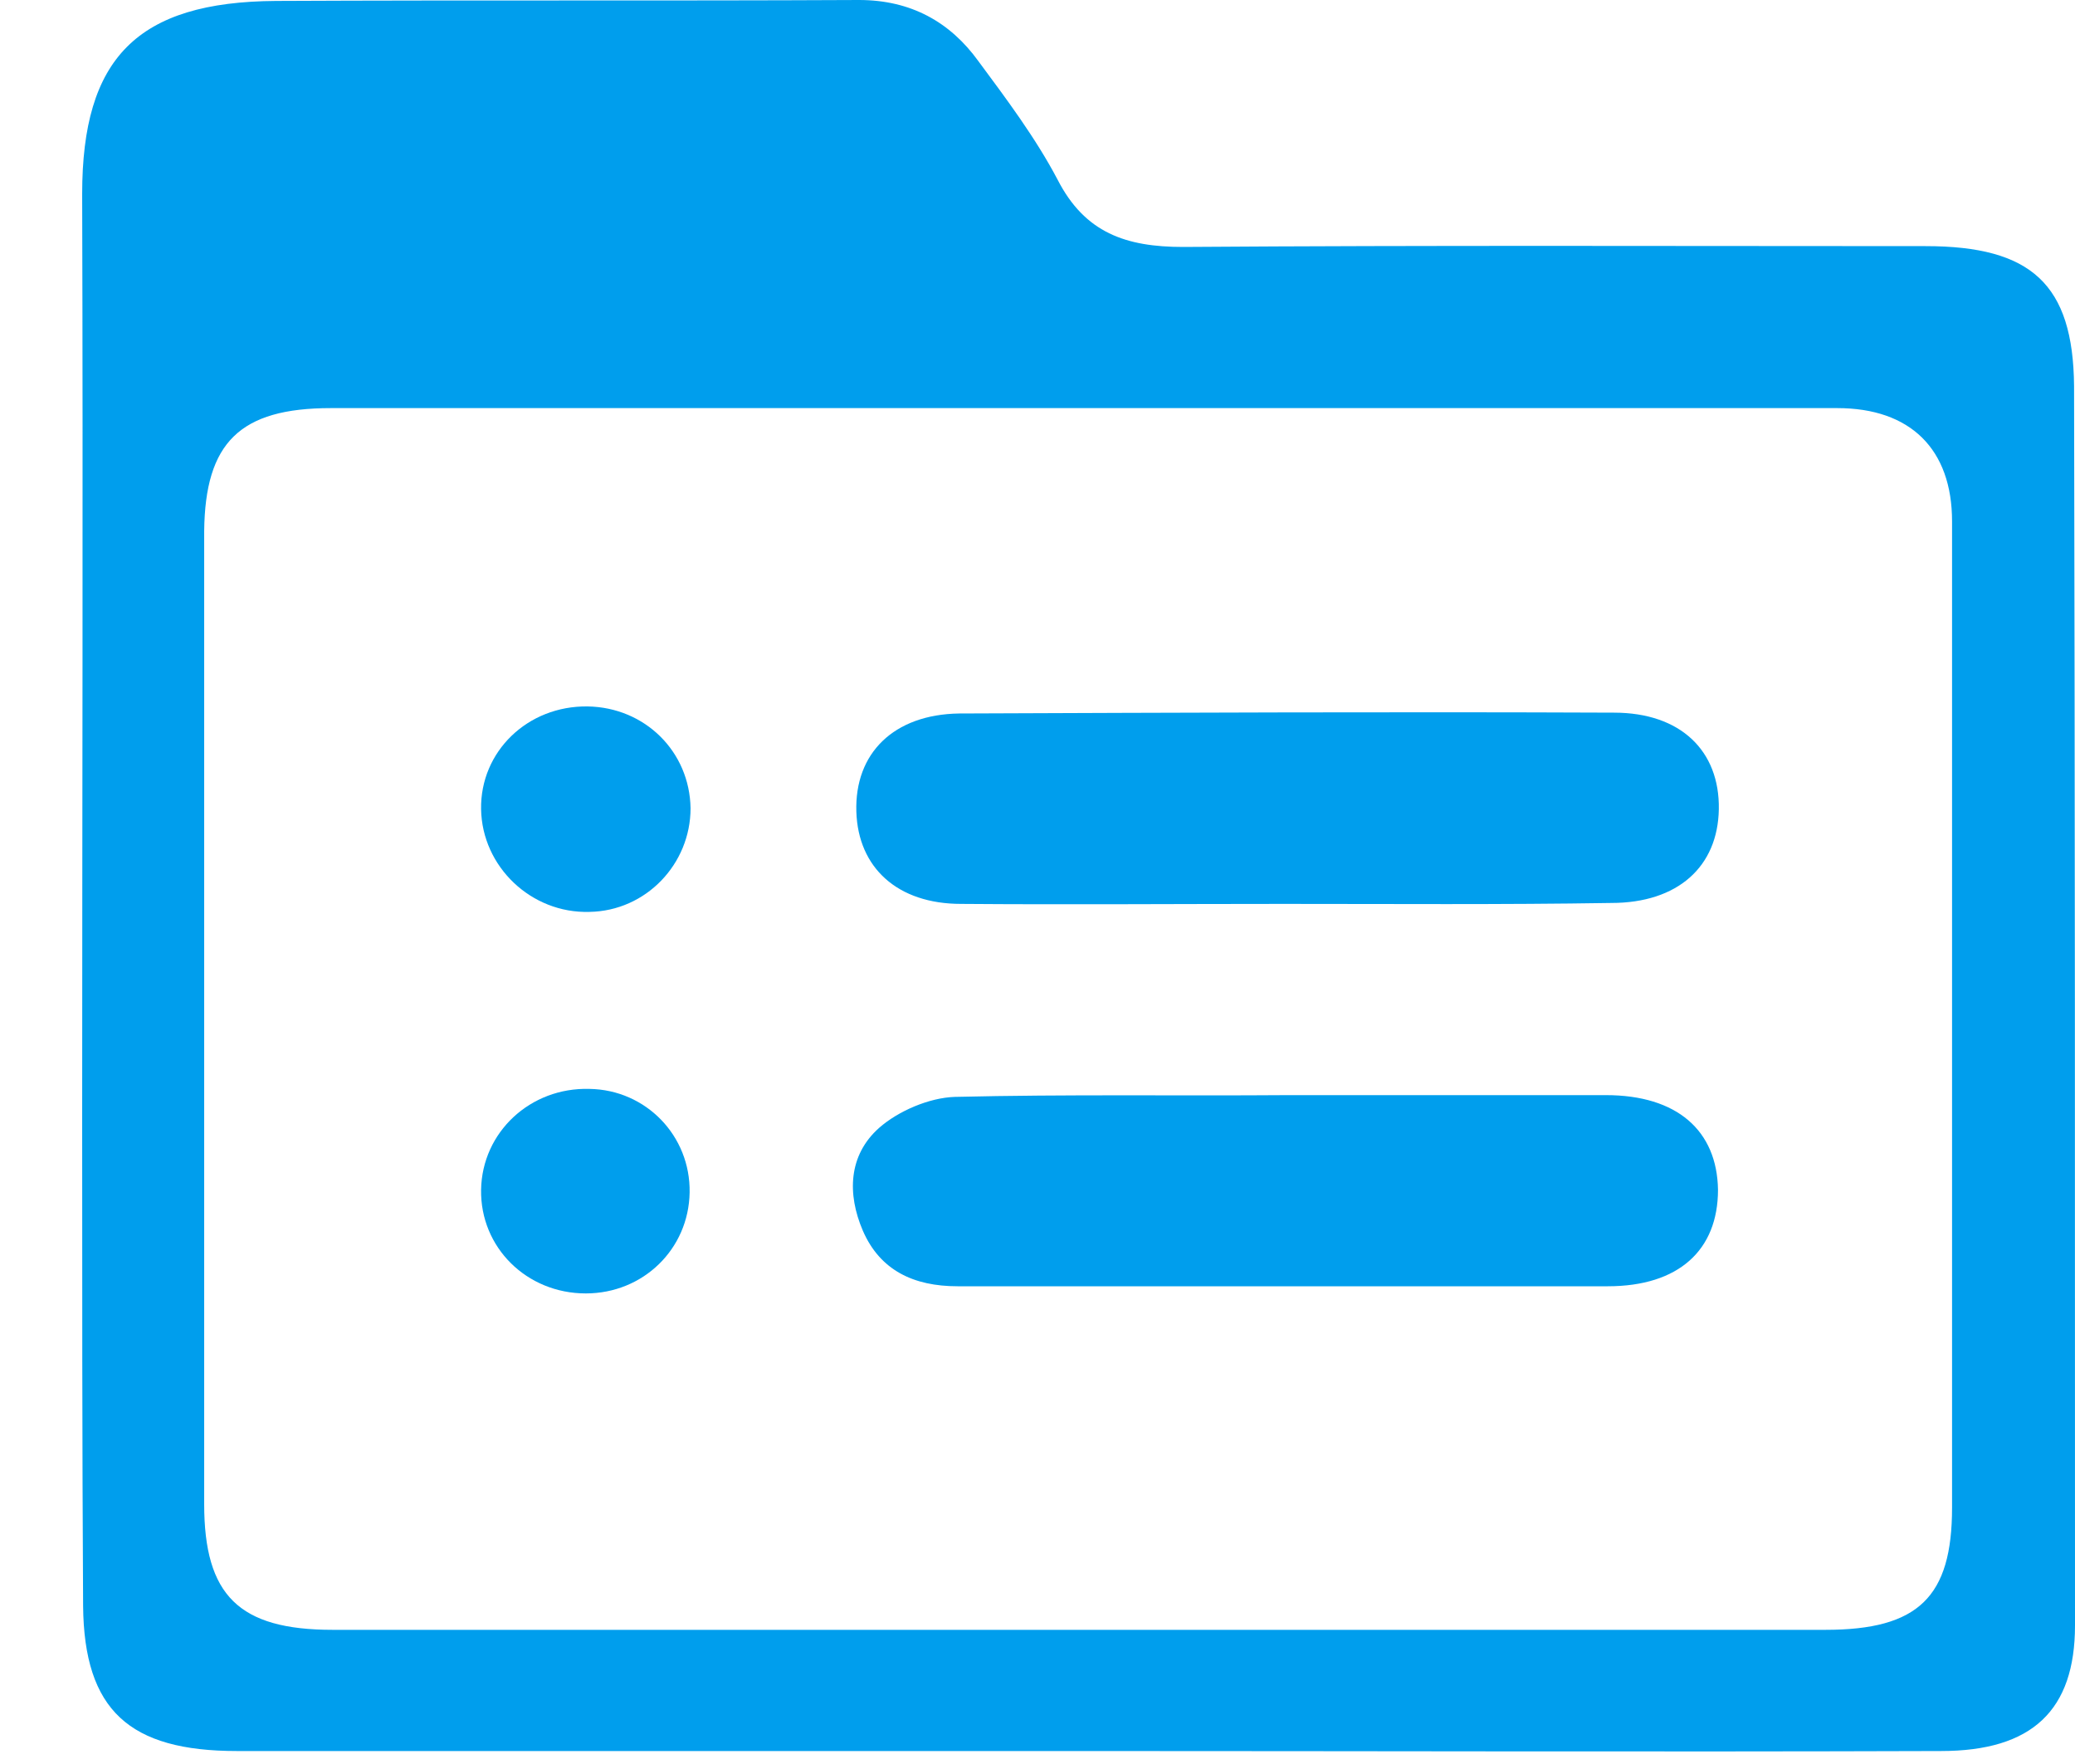 <svg width="20" height="17" viewBox="0 0 20 17" fill="none" xmlns="http://www.w3.org/2000/svg">
<path d="M10.405 16.875C7.701 16.875 4.997 16.875 2.284 16.875C1.248 16.875 0.81 16.483 0.801 15.476C0.792 13.915 0.792 12.345 0.792 10.784C0.792 7.815 0.801 4.846 0.792 1.868C0.792 0.563 1.319 0.017 2.662 0.009C4.532 0 6.41 0.009 8.28 0C8.781 0 9.158 0.213 9.43 0.589C9.702 0.956 9.983 1.331 10.194 1.732C10.457 2.244 10.852 2.38 11.405 2.38C13.793 2.363 16.172 2.372 18.56 2.372C19.579 2.372 19.982 2.739 19.991 3.72C20 7.704 20 11.68 20 15.664C20 16.483 19.587 16.875 18.709 16.875C15.935 16.884 13.17 16.875 10.405 16.875ZM10.405 15.707C12.801 15.707 15.198 15.707 17.595 15.707C18.49 15.707 18.815 15.391 18.815 14.529C18.815 11.364 18.815 8.19 18.815 5.025C18.815 4.326 18.411 3.933 17.709 3.933C12.872 3.933 8.034 3.933 3.189 3.933C2.311 3.933 1.977 4.266 1.968 5.119C1.968 8.242 1.968 11.373 1.968 14.495C1.968 15.374 2.302 15.707 3.206 15.707C5.603 15.707 7.999 15.707 10.405 15.707Z" fill="#009EED"/>
<path d="M12.415 10.554C13.434 10.554 14.461 10.554 15.479 10.554C16.164 10.554 16.55 10.895 16.559 11.466C16.559 12.047 16.181 12.396 15.497 12.396C13.407 12.396 11.318 12.396 9.229 12.396C8.807 12.396 8.482 12.243 8.316 11.859C8.166 11.509 8.175 11.134 8.474 10.869C8.658 10.707 8.956 10.579 9.202 10.571C10.282 10.545 11.353 10.562 12.415 10.554C12.415 10.562 12.415 10.554 12.415 10.554Z" fill="#009EED"/>
<path d="M12.371 8.711C11.335 8.711 10.299 8.719 9.263 8.711C8.649 8.711 8.271 8.361 8.254 7.823C8.236 7.26 8.613 6.885 9.246 6.876C11.352 6.868 13.45 6.859 15.557 6.868C16.198 6.868 16.576 7.235 16.567 7.798C16.558 8.352 16.172 8.702 15.531 8.702C14.469 8.719 13.424 8.711 12.371 8.711Z" fill="#009EED"/>
<path d="M4.637 7.798C4.628 7.243 5.085 6.8 5.664 6.808C6.217 6.817 6.647 7.243 6.656 7.789C6.656 8.327 6.226 8.779 5.682 8.788C5.12 8.805 4.646 8.352 4.637 7.798Z" fill="#009EED"/>
<path d="M6.647 11.492C6.638 12.038 6.199 12.465 5.646 12.465C5.076 12.465 4.628 12.021 4.637 11.466C4.646 10.912 5.111 10.477 5.682 10.494C6.226 10.502 6.656 10.946 6.647 11.492Z" fill="#009EED"/>
</svg>
